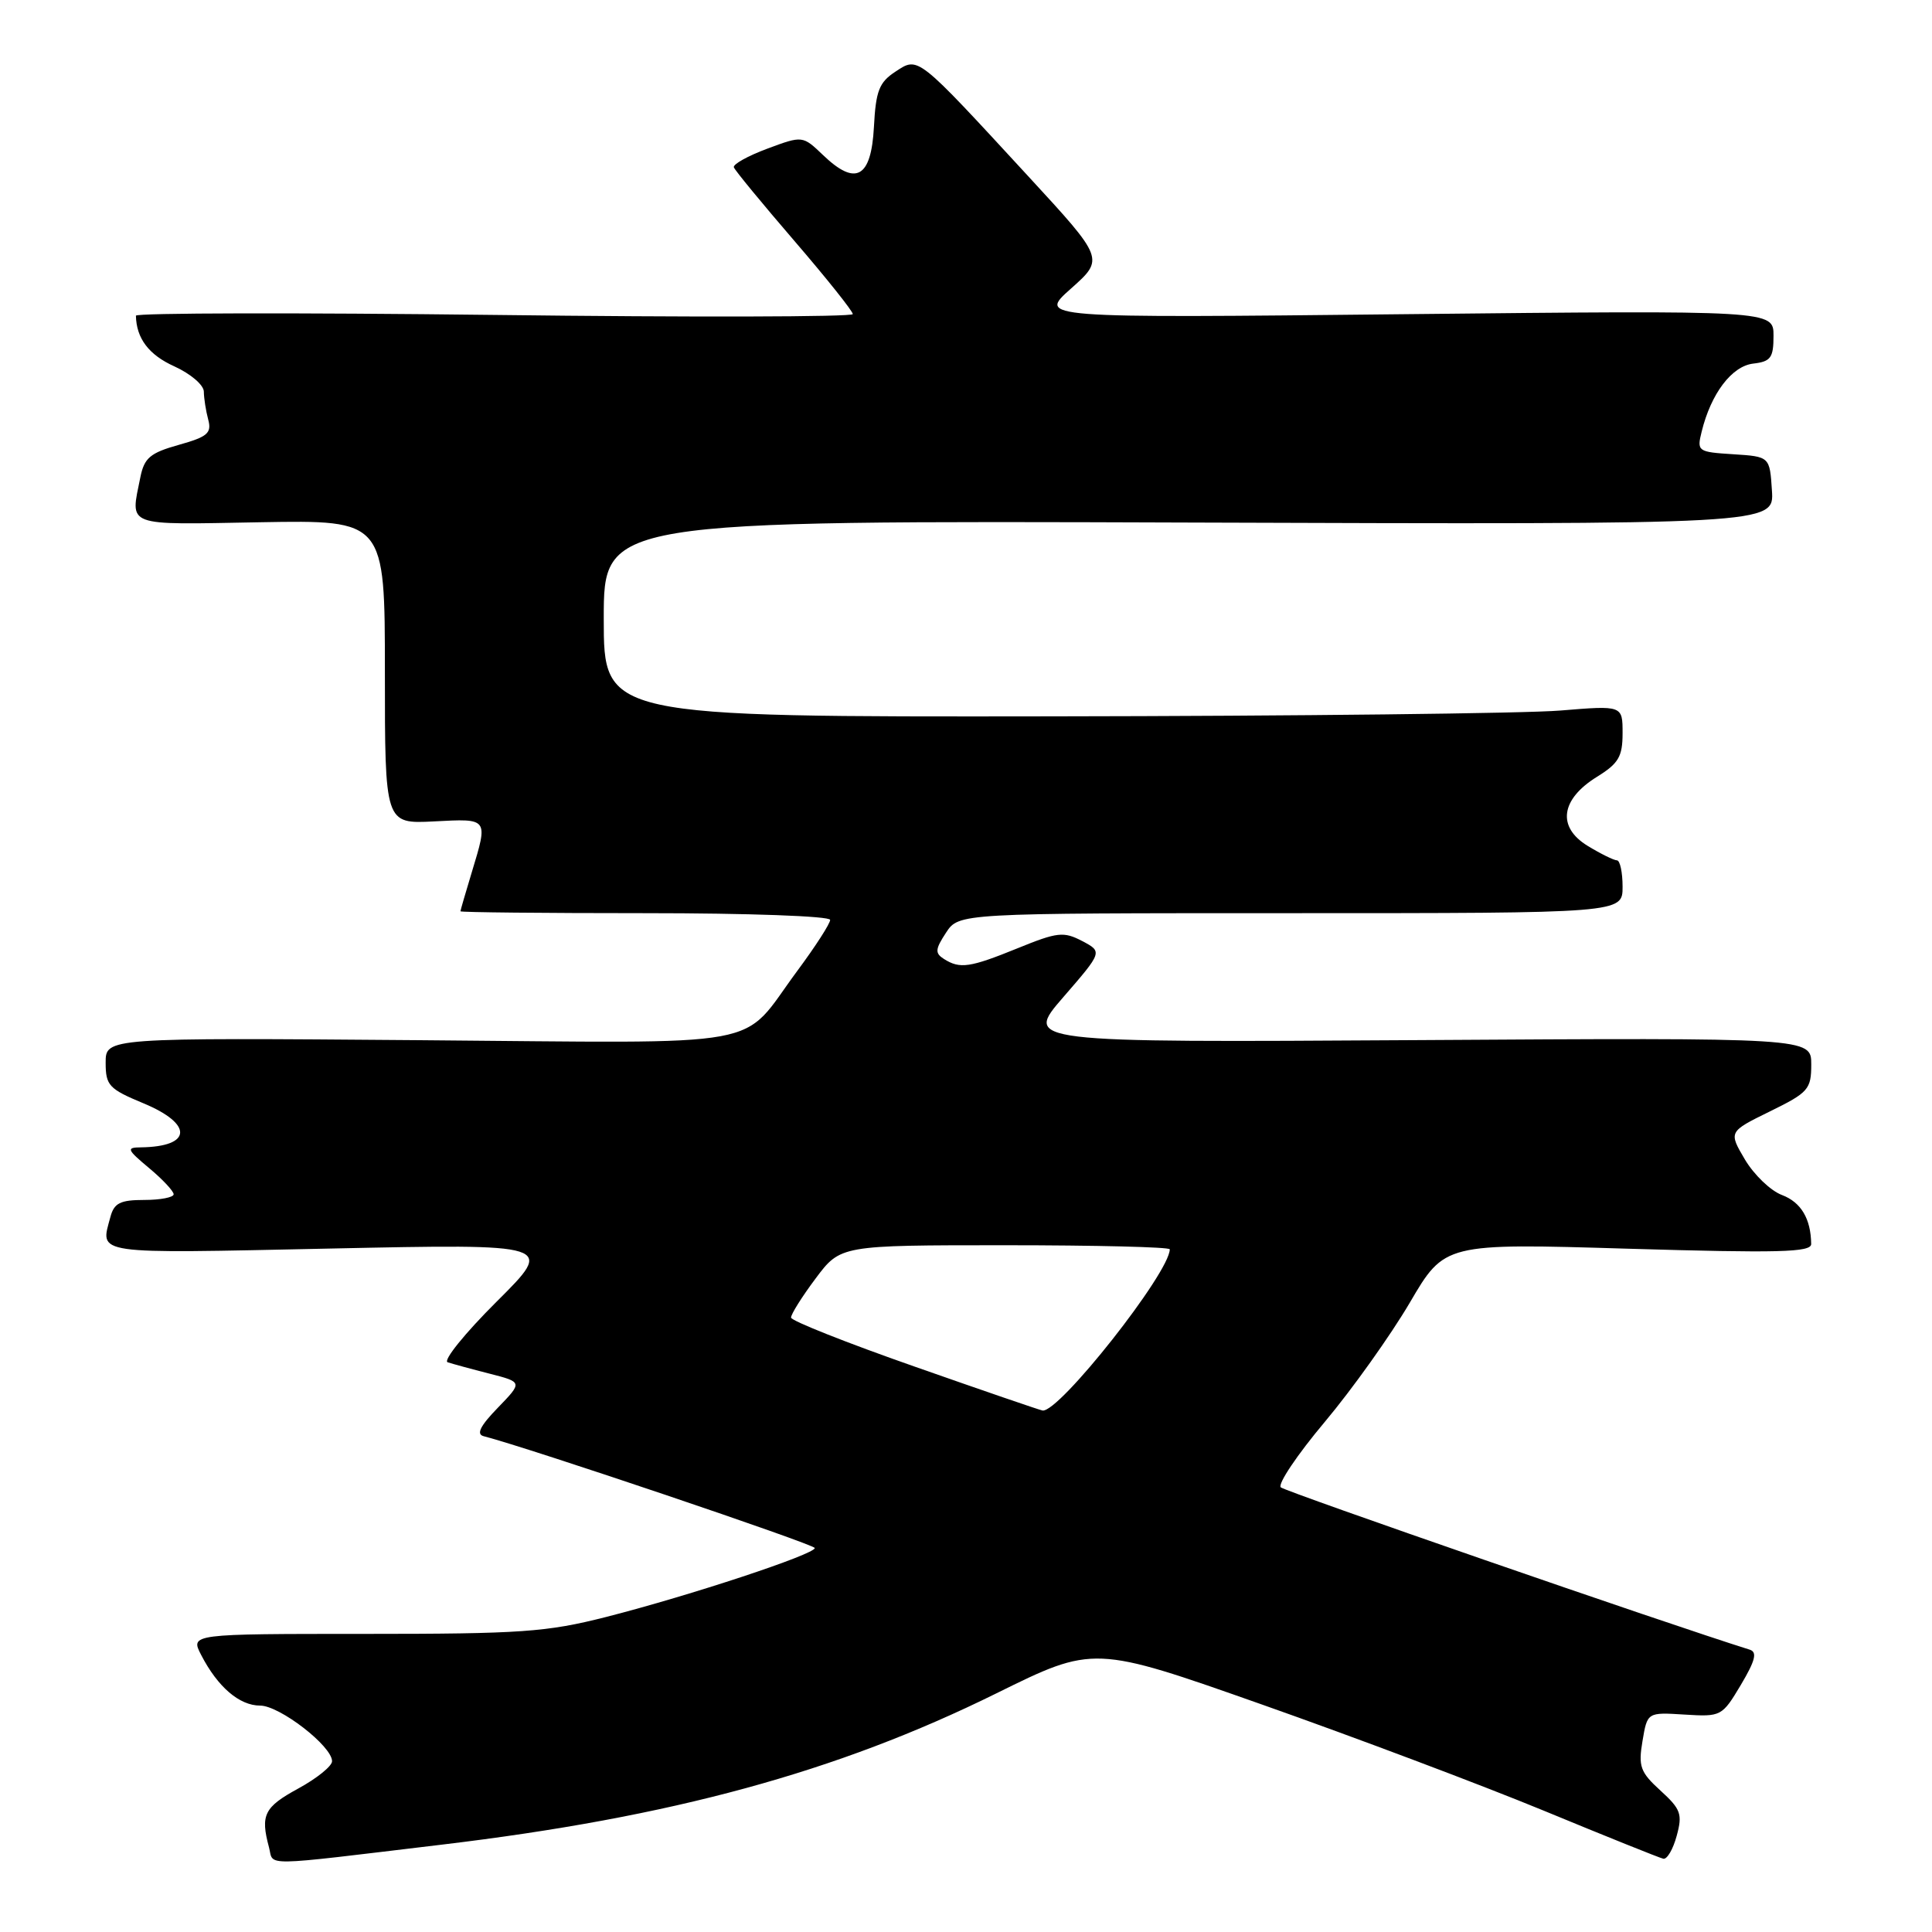 <?xml version="1.0" encoding="UTF-8" standalone="no"?>
<!DOCTYPE svg PUBLIC "-//W3C//DTD SVG 1.1//EN" "http://www.w3.org/Graphics/SVG/1.1/DTD/svg11.dtd" >
<svg xmlns="http://www.w3.org/2000/svg" xmlns:xlink="http://www.w3.org/1999/xlink" version="1.1" viewBox="0 0 256 256">
 <g >
 <path fill="currentColor"
d=" M 58.50 244.43 C 88.98 240.79 110.89 234.81 131.98 224.40 C 144.93 218.00 144.93 218.00 167.22 225.86 C 179.47 230.18 196.25 236.50 204.50 239.90 C 212.75 243.31 219.90 246.18 220.39 246.29 C 220.89 246.41 221.69 245.04 222.17 243.26 C 222.96 240.38 222.72 239.72 220.02 237.26 C 217.34 234.82 217.07 234.06 217.64 230.69 C 218.28 226.88 218.28 226.88 223.21 227.19 C 228.06 227.49 228.18 227.43 230.67 223.26 C 232.59 220.03 232.87 218.91 231.85 218.59 C 220.71 215.10 170.29 197.64 169.71 197.08 C 169.27 196.66 171.89 192.75 175.54 188.41 C 179.19 184.06 184.25 176.95 186.80 172.62 C 191.42 164.73 191.42 164.73 215.71 165.46 C 235.70 166.05 240.00 165.94 239.99 164.84 C 239.95 161.49 238.65 159.31 236.13 158.35 C 234.62 157.79 232.41 155.66 231.21 153.64 C 229.04 149.96 229.04 149.96 234.52 147.27 C 239.62 144.77 240.00 144.34 240.00 141.04 C 240.00 137.50 240.00 137.50 187.84 137.82 C 135.68 138.14 135.68 138.14 140.89 132.13 C 146.10 126.12 146.10 126.12 143.39 124.69 C 140.94 123.41 140.11 123.50 134.86 125.64 C 128.49 128.23 127.20 128.41 125.08 127.07 C 123.87 126.30 123.91 125.79 125.35 123.59 C 127.05 121.00 127.05 121.00 171.02 121.00 C 215.00 121.00 215.00 121.00 215.00 117.50 C 215.00 115.58 214.66 114.00 214.25 114.00 C 213.84 113.99 212.09 113.13 210.37 112.08 C 206.29 109.59 206.79 105.91 211.61 102.93 C 214.47 101.16 215.00 100.26 215.00 97.15 C 215.00 93.47 215.00 93.47 206.75 94.15 C 202.21 94.53 171.84 94.88 139.25 94.92 C 80.00 95.00 80.00 95.00 80.00 81.99 C 80.00 68.98 80.00 68.98 157.54 69.24 C 235.09 69.50 235.09 69.50 234.79 65.00 C 234.50 60.50 234.50 60.50 229.66 60.19 C 224.95 59.89 224.83 59.81 225.48 57.19 C 226.72 52.14 229.47 48.52 232.30 48.18 C 234.64 47.91 235.00 47.41 235.00 44.49 C 235.00 41.12 235.00 41.12 186.25 41.63 C 137.50 42.15 137.50 42.15 141.92 38.23 C 146.33 34.30 146.33 34.30 136.29 23.40 C 121.37 7.21 121.72 7.48 118.64 9.50 C 116.49 10.91 116.05 12.04 115.80 16.82 C 115.44 23.57 113.40 24.71 109.08 20.57 C 106.35 17.96 106.35 17.96 101.67 19.70 C 99.09 20.66 97.10 21.77 97.24 22.17 C 97.38 22.58 100.99 26.96 105.25 31.91 C 109.51 36.86 113.00 41.23 113.00 41.62 C 113.00 42.00 91.62 42.05 65.50 41.73 C 39.38 41.42 18.01 41.46 18.01 41.83 C 18.07 44.84 19.72 47.02 23.09 48.54 C 25.25 49.52 27.01 51.02 27.01 51.90 C 27.02 52.78 27.28 54.44 27.59 55.60 C 28.07 57.39 27.50 57.88 23.68 58.95 C 19.90 60.01 19.12 60.67 18.60 63.23 C 17.27 69.88 16.34 69.53 34.50 69.20 C 51.00 68.91 51.00 68.91 51.00 89.04 C 51.00 109.17 51.00 109.17 57.50 108.84 C 64.77 108.46 64.70 108.36 62.51 115.59 C 61.69 118.29 61.02 120.61 61.01 120.75 C 61.00 120.89 72.03 121.00 85.50 121.00 C 99.15 121.00 110.00 121.39 110.00 121.89 C 110.00 122.38 108.04 125.42 105.65 128.64 C 97.87 139.13 102.93 138.20 55.58 137.83 C 14.00 137.50 14.00 137.50 14.00 140.81 C 14.00 143.83 14.43 144.29 19.00 146.19 C 25.63 148.94 25.46 151.94 18.67 152.03 C 16.70 152.05 16.81 152.31 19.76 154.78 C 21.55 156.27 23.01 157.84 23.01 158.25 C 23.00 158.66 21.25 159.00 19.12 159.00 C 15.93 159.00 15.12 159.41 14.63 161.25 C 13.28 166.29 11.99 166.11 43.75 165.44 C 73.50 164.81 73.50 164.81 65.82 172.46 C 61.59 176.67 58.67 180.29 59.32 180.51 C 59.97 180.72 62.47 181.41 64.88 182.02 C 69.25 183.14 69.25 183.14 65.96 186.54 C 63.63 188.94 63.08 190.04 64.08 190.30 C 70.10 191.85 107.93 204.63 107.96 205.12 C 108.01 205.94 91.44 211.42 80.30 214.26 C 72.43 216.26 69.06 216.50 48.35 216.50 C 25.21 216.50 25.21 216.50 26.66 219.30 C 28.84 223.53 31.72 226.00 34.47 226.00 C 37.05 226.00 44.00 231.37 44.00 233.37 C 44.00 234.02 41.98 235.65 39.50 237.00 C 35.01 239.45 34.49 240.49 35.64 244.77 C 36.32 247.31 34.09 247.35 58.50 244.43 Z  M 121.19 181.08 C 112.22 177.94 104.85 175.02 104.82 174.59 C 104.79 174.17 106.25 171.84 108.07 169.41 C 111.37 165.00 111.37 165.00 133.19 165.00 C 145.18 165.00 155.00 165.24 155.00 165.54 C 155.00 168.62 140.31 187.24 138.14 186.90 C 137.79 186.85 130.16 184.23 121.19 181.08 Z "/>
</g>
</svg>